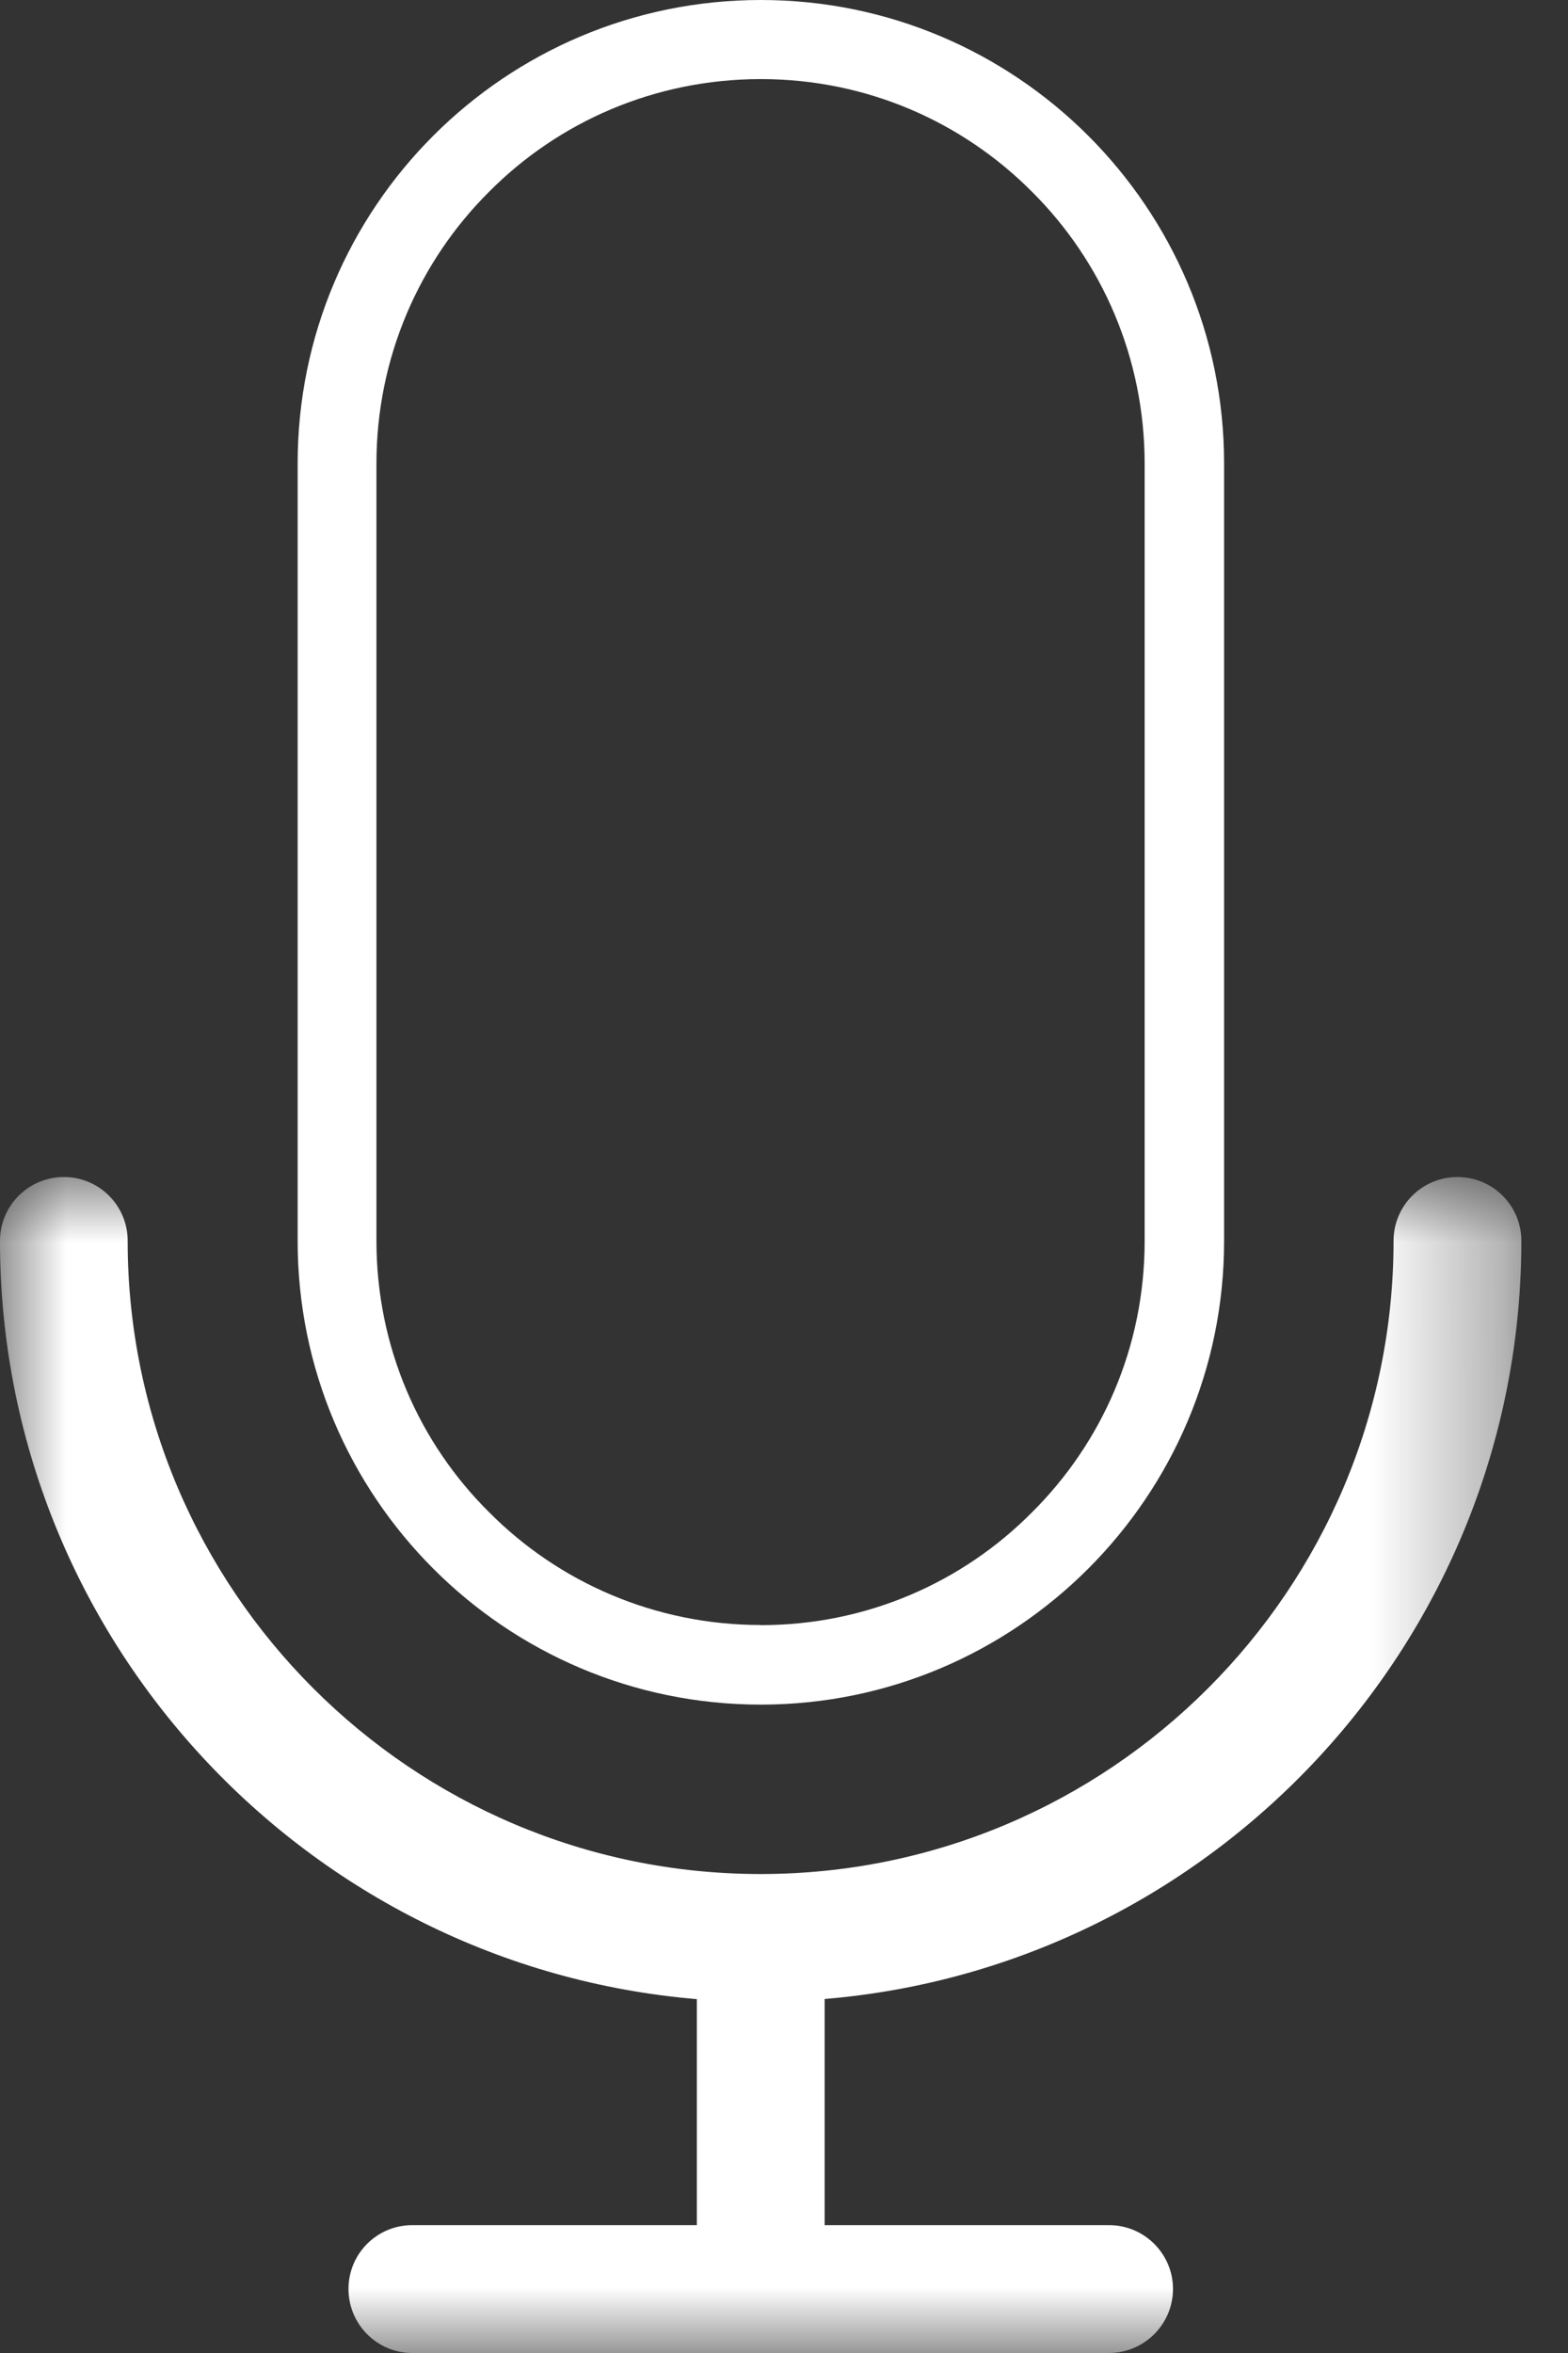 <svg width="12" height="18" viewBox="0 0 12 18" fill="none" xmlns="http://www.w3.org/2000/svg">
<rect x="0" y="0" width="12" height="18" fill="#333333" stroke="none"/>
<mask id="mask0" mask-type="alpha" maskUnits="userSpaceOnUse" x="0" y="9" width="12" height="9">
<path d="M11.643 9.004V18H0V9.004H11.643Z" fill="white"/>
</mask>
<g mask="url(#mask0)">
<path fill-rule="evenodd" clip-rule="evenodd" d="M11.643 9.492C11.643 9.222 11.424 9.004 11.154 9.004C10.884 9.004 10.665 9.222 10.665 9.492C10.665 12.163 8.492 14.336 5.821 14.336C3.151 14.336 0.977 12.163 0.977 9.492C0.977 9.222 0.759 9.004 0.489 9.004C0.219 9.004 0 9.222 0 9.492C0 12.537 2.351 15.043 5.333 15.293V17.022H3.155C2.885 17.022 2.667 17.24 2.667 17.51C2.667 17.78 2.885 18 3.155 18H8.487C8.757 18 8.977 17.78 8.977 17.51C8.977 17.241 8.757 17.022 8.488 17.022H6.311V15.292C9.292 15.043 11.643 12.537 11.643 9.491" fill="white"/>
</g>
<path fill-rule="evenodd" clip-rule="evenodd" d="M5.823 0C3.864 0 2.278 1.587 2.278 3.545V9.494C2.278 11.449 3.864 13.04 5.823 13.04C7.777 13.04 9.368 11.449 9.368 9.494V3.545C9.368 1.587 7.777 0 5.823 0ZM5.823 12.431C5.011 12.431 4.274 12.103 3.743 11.568C3.208 11.038 2.881 10.304 2.881 9.493V3.546C2.881 2.736 3.209 1.998 3.743 1.467C4.274 0.932 5.011 0.605 5.823 0.605C6.634 0.605 7.367 0.933 7.898 1.467C8.432 1.998 8.76 2.736 8.76 3.547V9.494C8.76 10.306 8.432 11.039 7.897 11.57C7.367 12.104 6.634 12.432 5.823 12.432" fill="white"/>
</svg>
